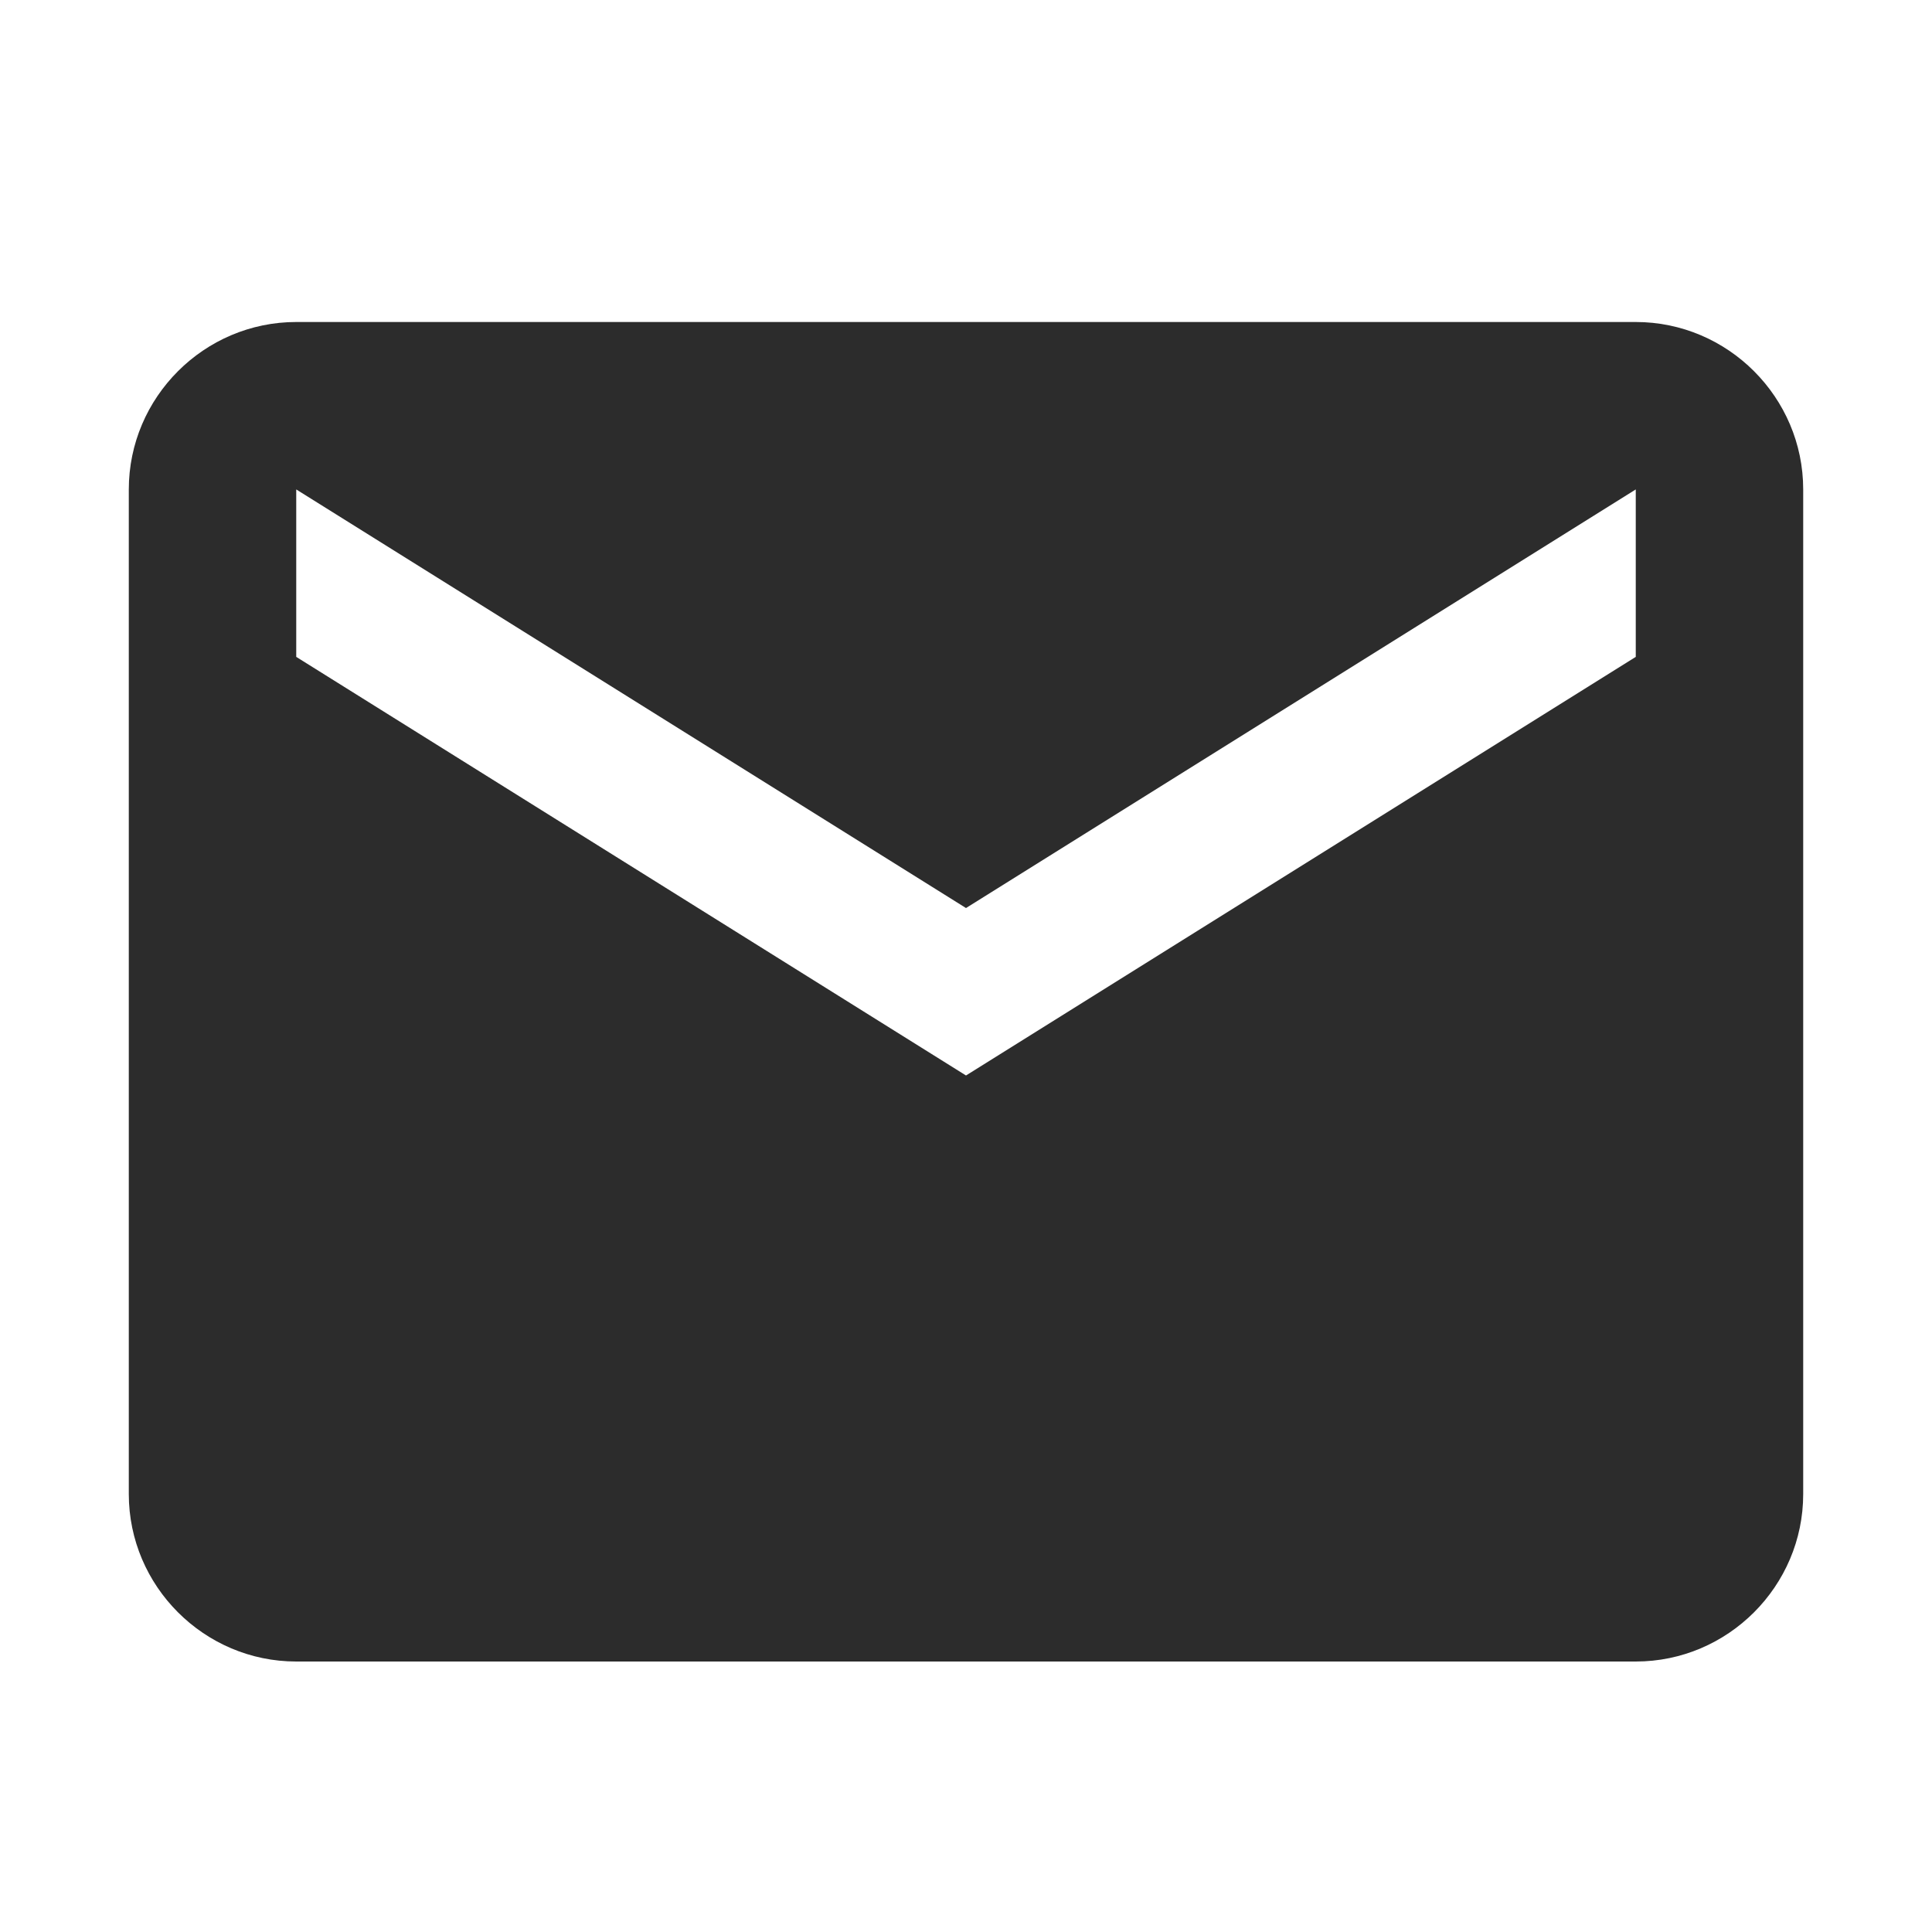 <svg width="30" height="30" viewBox="0 0 30 30" fill="none" xmlns="http://www.w3.org/2000/svg">
<path d="M25.4 5H4.6C3.17 5 2 6.17 2 7.6V23.2C2 24.63 3.17 25.8 4.6 25.8H25.4C26.83 25.8 28 24.63 28 23.2V7.6C28 6.17 26.83 5 25.4 5ZM25.4 10.2L15 16.7L4.6 10.2V7.6L15 14.1L25.4 7.6V10.2Z" fill="#2C2C2C"/>
</svg>
